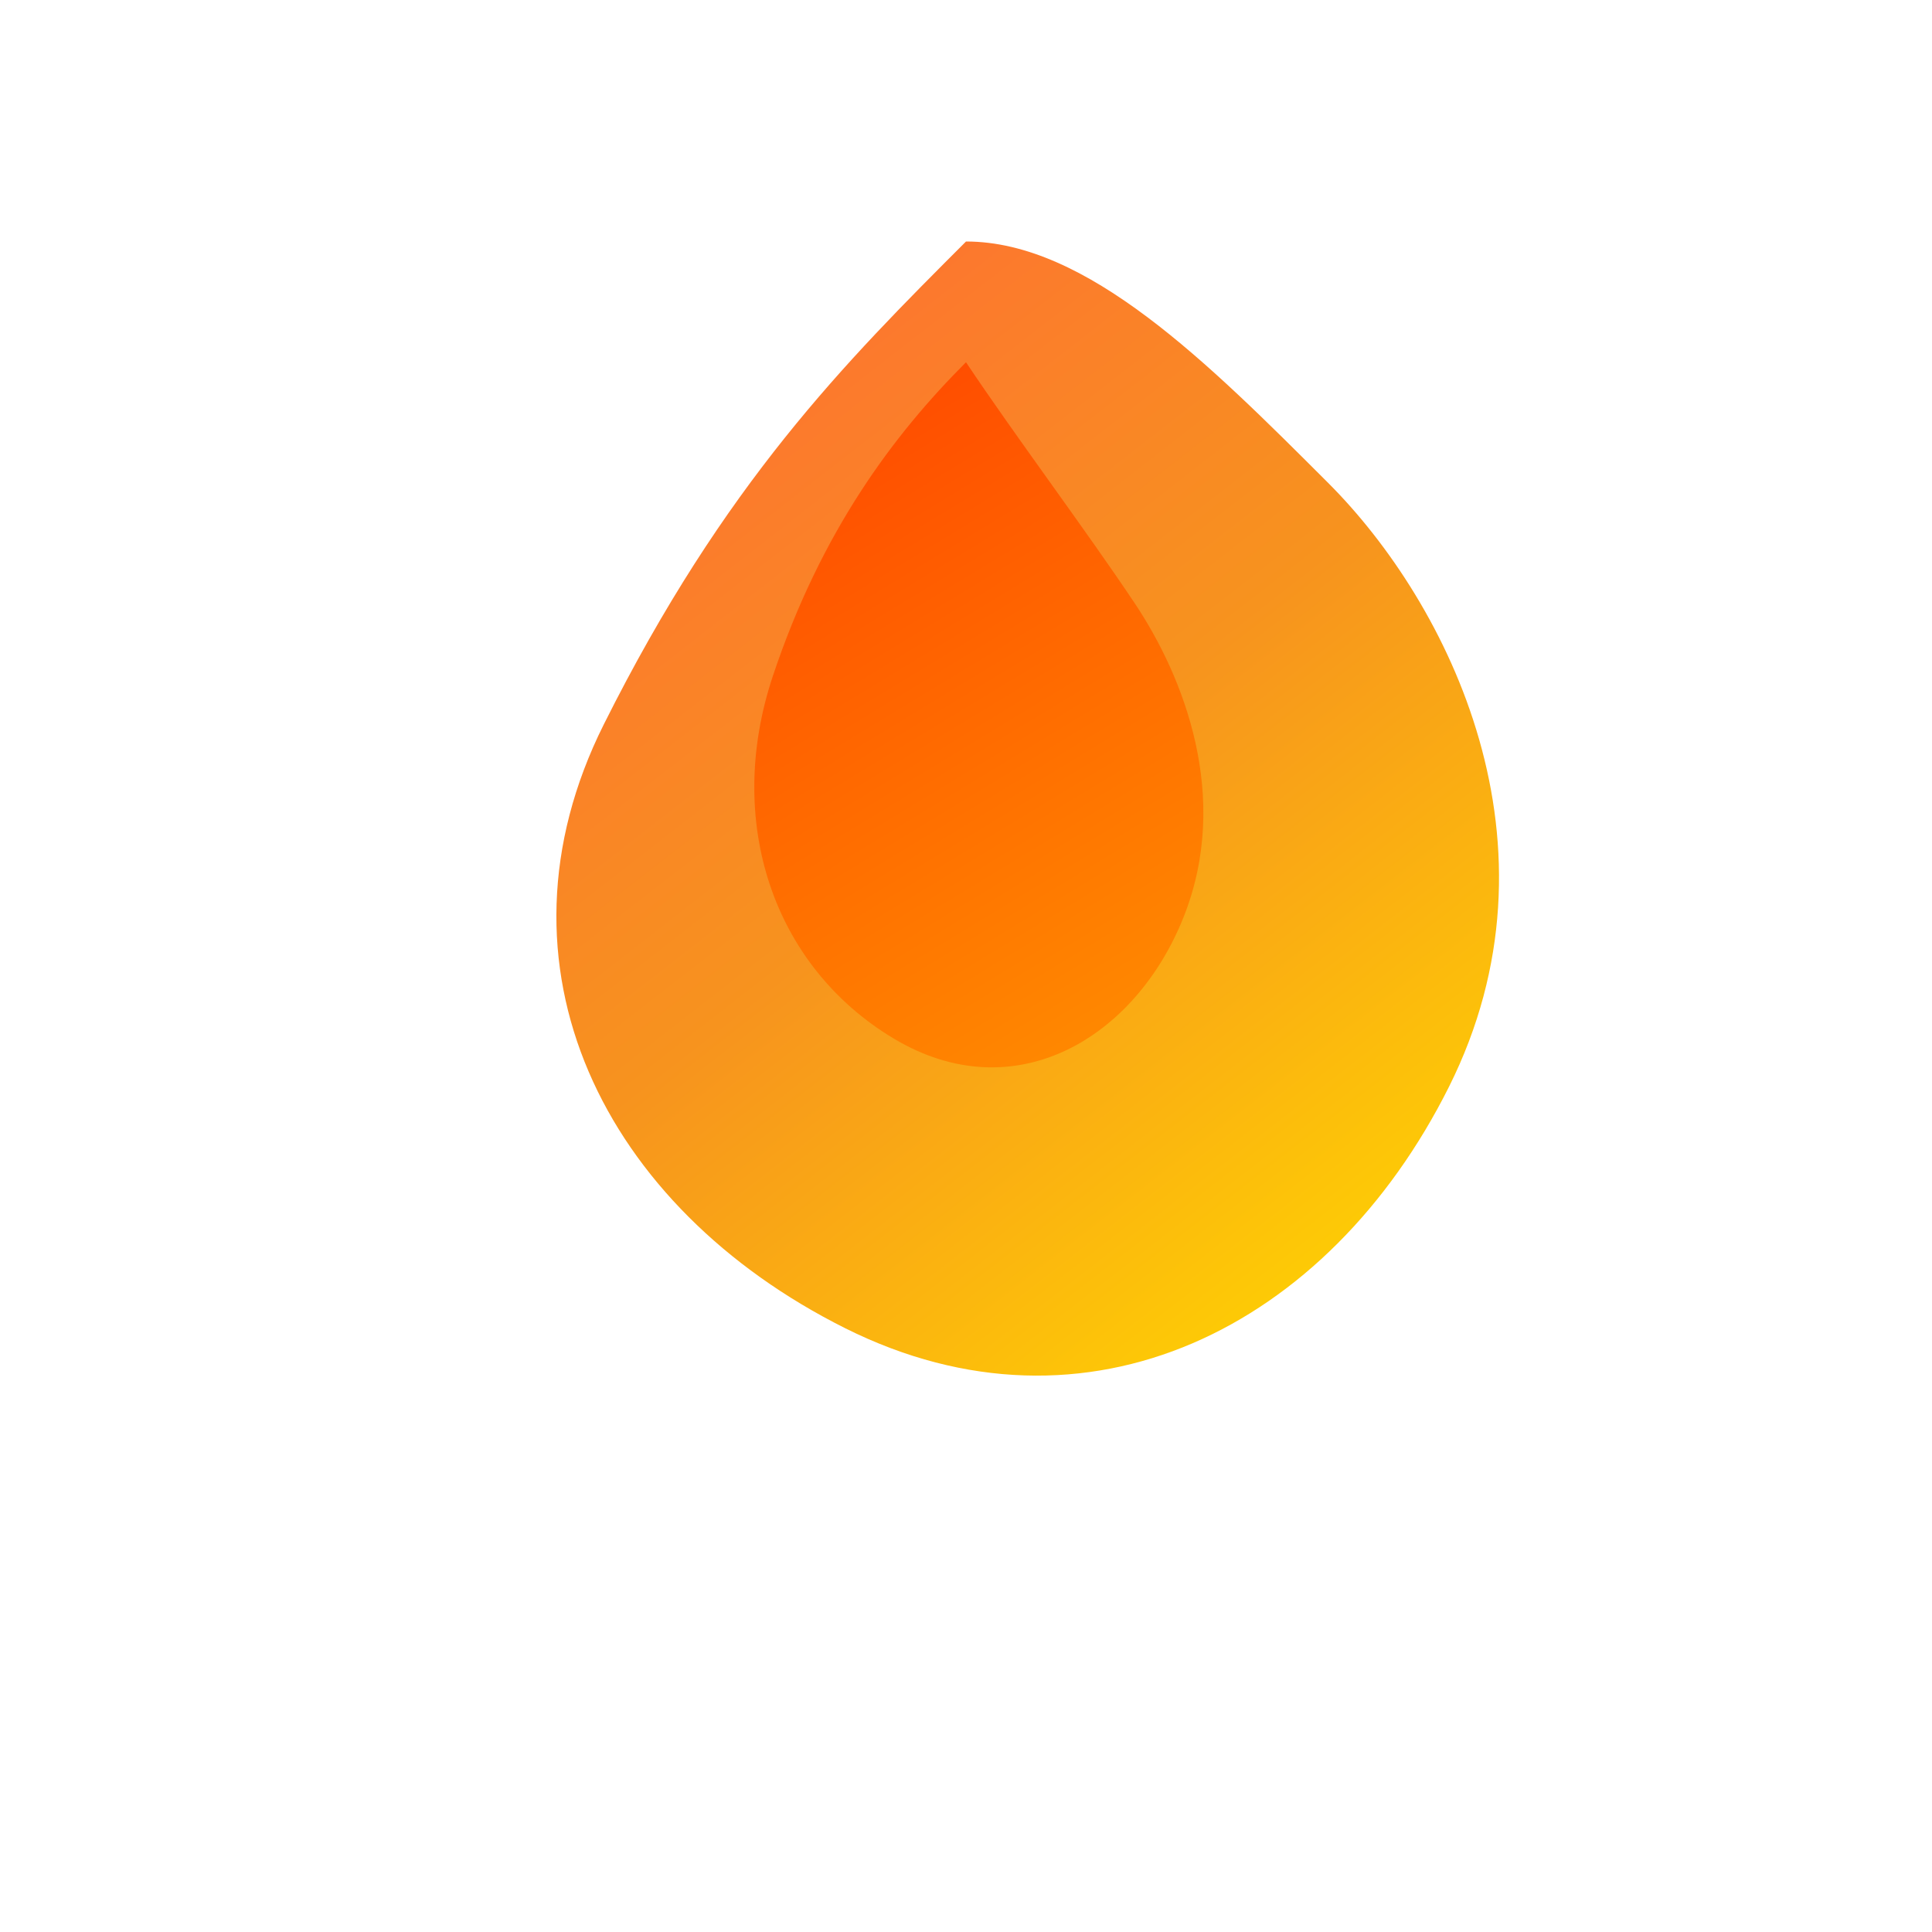 
<svg width="80" height="80" viewBox="0 0 80 80" fill="none" xmlns="http://www.w3.org/2000/svg">
  <path d="M40 10C35 15 30 20 25 30C20 40 25 50 35 55C45 60 55 55 60 45C65 35 60 25 55 20C50 15 45 10 40 10Z" fill="url(#gradient1)"/>
  <path d="M40 15C37 18 34 22 32 28C30 34 32 40 37 43C42 46 47 43 49 38C51 33 49 28 47 25C45 22 42 18 40 15Z" fill="url(#gradient2)"/>
  <defs>
    <linearGradient id="gradient1" x1="25" y1="10" x2="60" y2="55" gradientUnits="userSpaceOnUse">
      <stop offset="0%" style="stop-color:#FF6B35"/>
      <stop offset="50%" style="stop-color:#F7931E"/>
      <stop offset="100%" style="stop-color:#FFD700"/>
    </linearGradient>
    <linearGradient id="gradient2" x1="32" y1="15" x2="49" y2="43" gradientUnits="userSpaceOnUse">
      <stop offset="0%" style="stop-color:#FF4500"/>
      <stop offset="100%" style="stop-color:#FF8C00"/>
    </linearGradient>
  </defs>
</svg>
